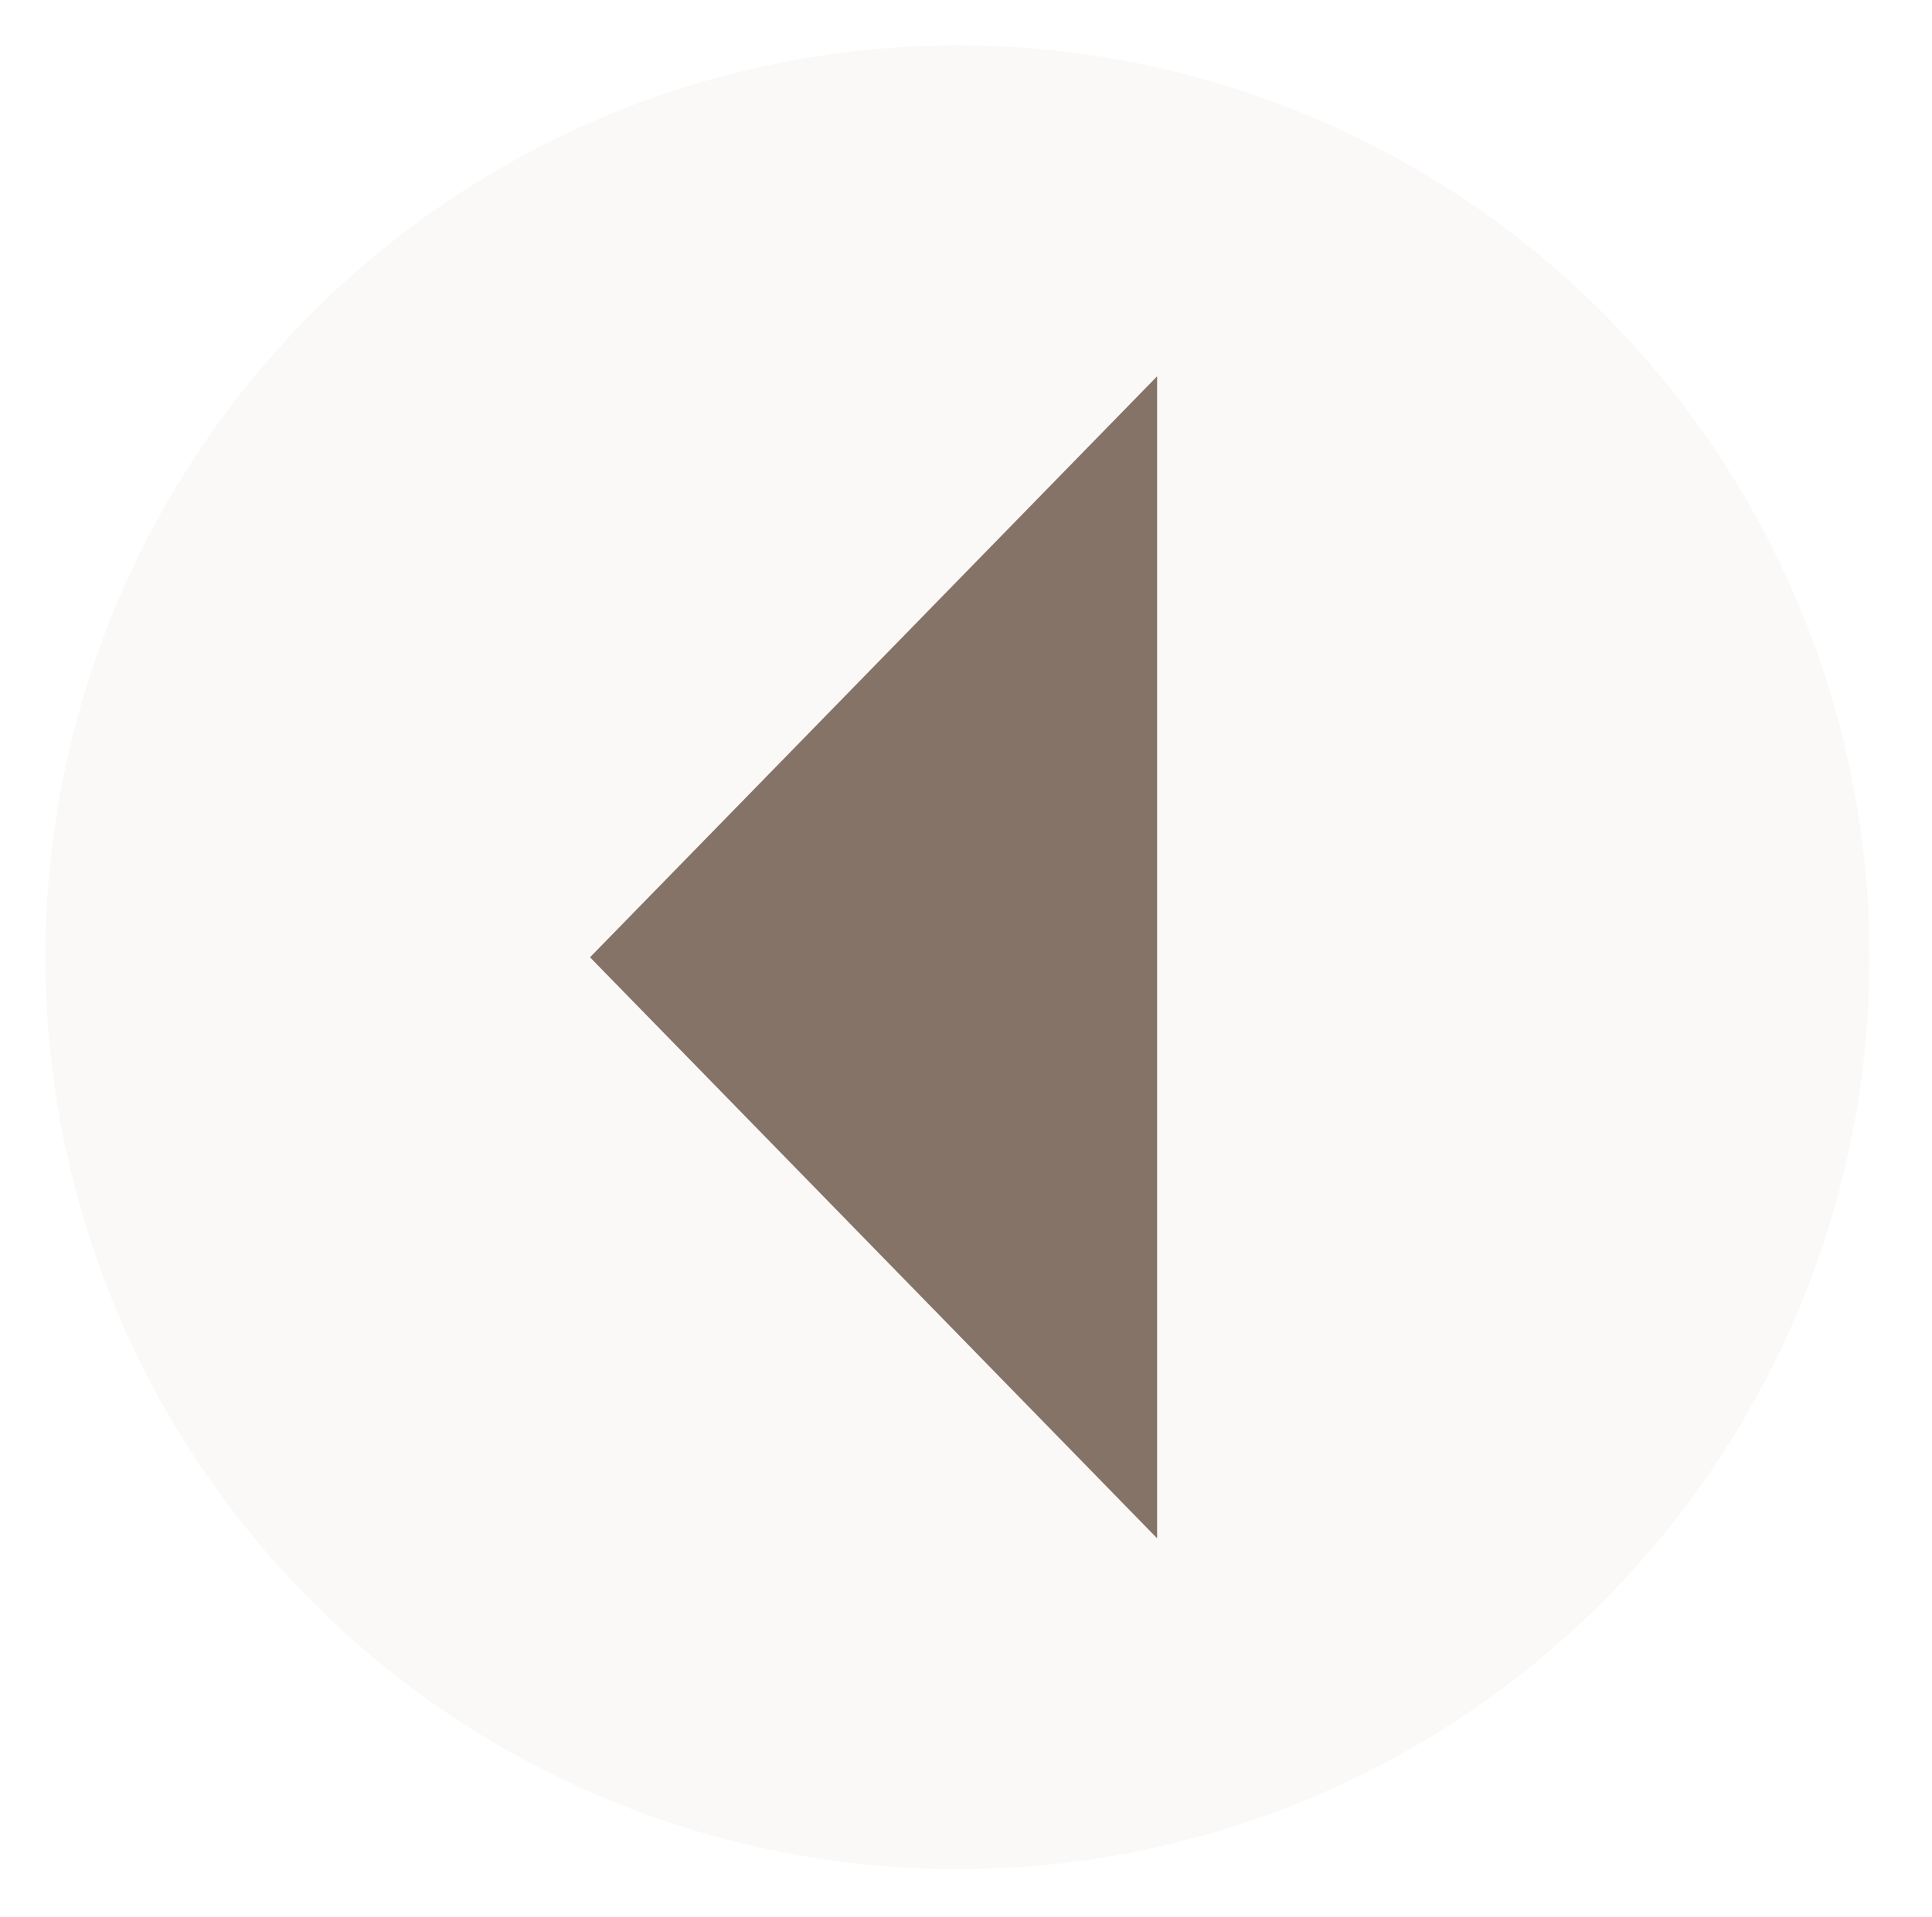 <?xml version="1.0" encoding="utf-8"?>
<!-- Generator: Adobe Illustrator 15.0.0, SVG Export Plug-In . SVG Version: 6.00 Build 0)  -->
<!DOCTYPE svg PUBLIC "-//W3C//DTD SVG 1.1//EN" "http://www.w3.org/Graphics/SVG/1.1/DTD/svg11.dtd">
<svg version="1.1" id="Layer_1" xmlns="http://www.w3.org/2000/svg" xmlns:xlink="http://www.w3.org/1999/xlink" x="0px" y="0px"
	 width="85.141px" height="84.489px" viewBox="0 0 85.141 84.489" enable-background="new 0 0 85.141 84.489" xml:space="preserve">
<circle opacity="0.1" fill="#D0BFB4" cx="42.194" cy="42.193" r="40.194"/>
<polygon opacity="0.7" fill="#553B2C" points="50.993,67.803 26.001,42.194 50.993,16.585 "/>
</svg>
